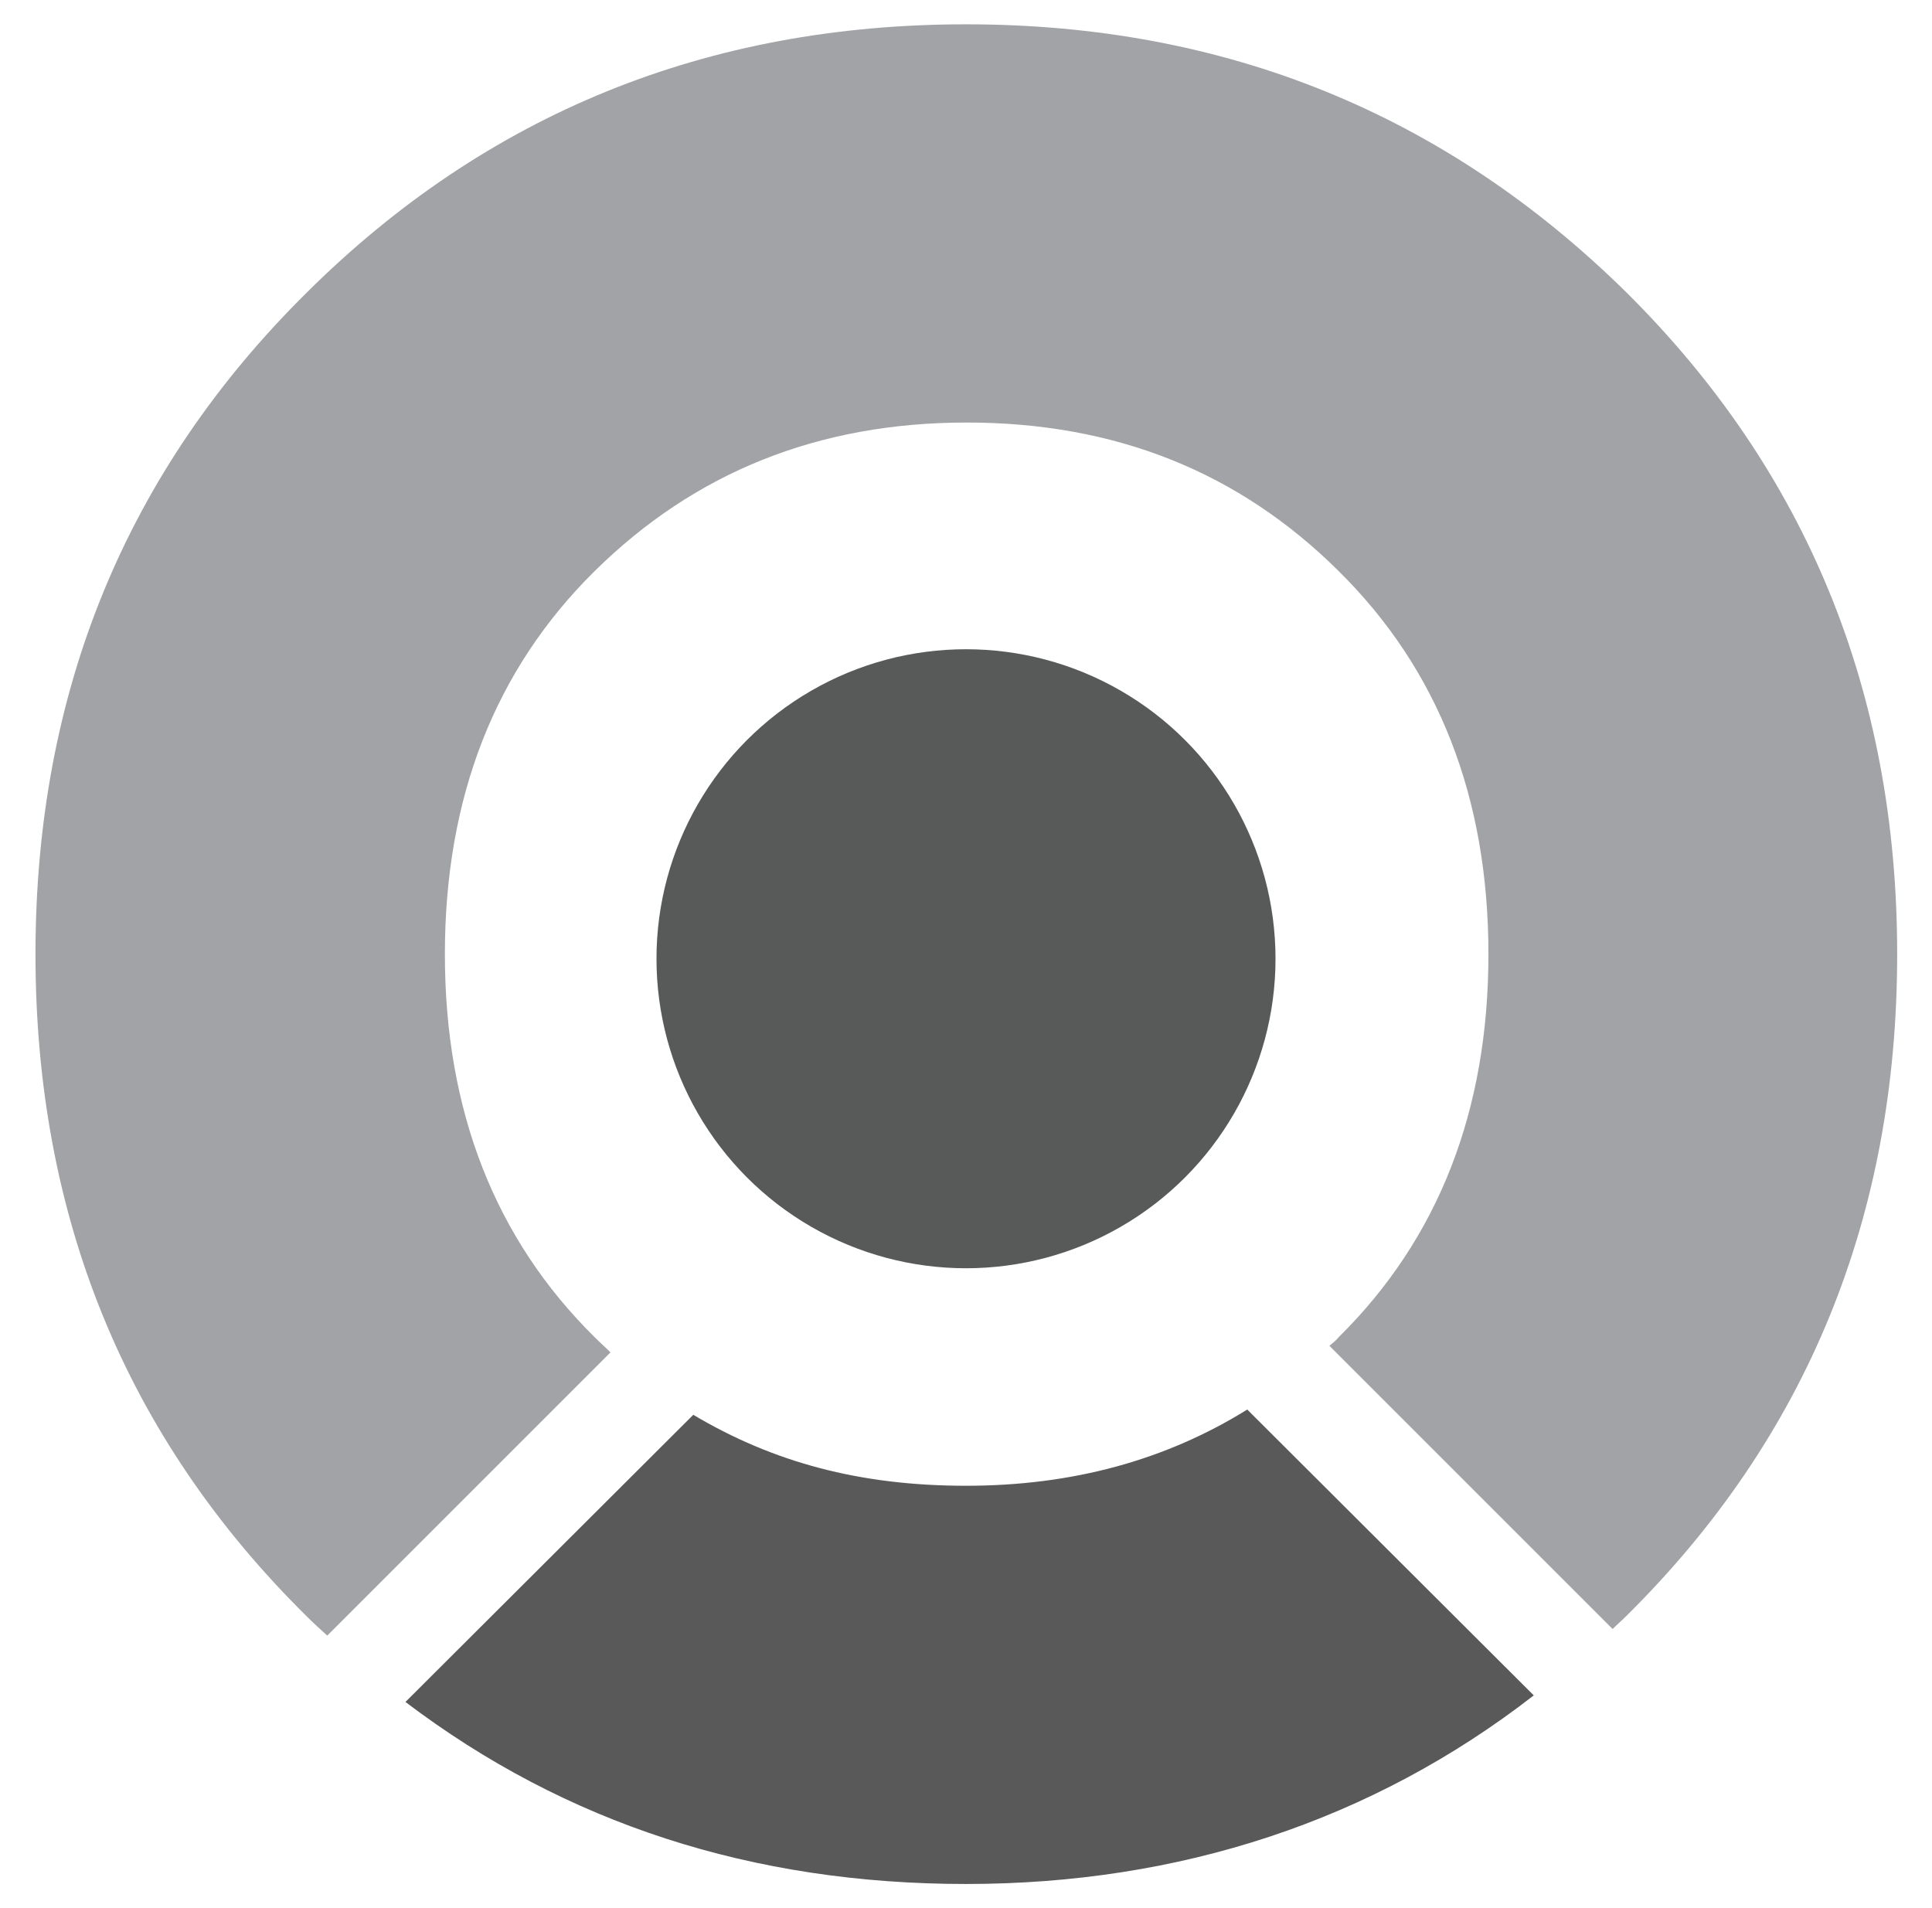 <?xml version="1.0" encoding="utf-8"?>
<!-- Generator: Adobe Illustrator 28.0.0, SVG Export Plug-In . SVG Version: 6.00 Build 0)  -->
<svg version="1.1" id="Layer_1" xmlns="http://www.w3.org/2000/svg" xmlns:xlink="http://www.w3.org/1999/xlink" x="0px" y="0px"
	 viewBox="0 0 294 290.4" style="enable-background:new 0 0 294 290.4;" xml:space="preserve">
<style type="text/css">
	.st0{fill:#585959;}
	.st1{fill:#A1A3A6;}
	.st2{fill:#595959;}
</style>
<g>
	<circle class="st0" cx="147" cy="145.9" r="47.1"/>
	<g>
		<path class="st1" d="M49.8,248.9l43.1-43.1c-0.8-0.8-1.6-1.5-2.4-2.3c-15.2-15-22.8-34.5-22.8-58.3s7.6-43.3,22.8-58.3
			c15.2-15,34-22.6,56.6-22.6s41.4,7.5,56.6,22.6c15.2,15,22.8,34.5,22.8,58.3s-7.6,43.3-22.8,58.3c-0.4,0.5-0.9,0.9-1.4,1.3
			l43.1,43.1c0.7-0.7,1.4-1.3,2.1-2c27.5-27.2,41.2-60.8,41.2-100.7s-13.8-73.5-41.2-100.7C219.9,17.3,186.4,3.7,147,3.7
			S74.1,17.3,46.7,44.5C19.2,71.7,5.4,105.3,5.4,145.2s13.7,73.5,41.2,100.7C47.7,247,48.7,247.9,49.8,248.9L49.8,248.9z"/>
		<path class="st2" d="M189.8,214.5c-12.4,7.7-26.6,11.6-42.8,11.6s-29.4-3.6-41.5-10.8L61.7,259c24.4,18.5,52.8,27.7,85.3,27.7
			s61.8-9.6,86.4-28.7L189.8,214.5L189.8,214.5z"/>
	</g>
</g>
</svg>
